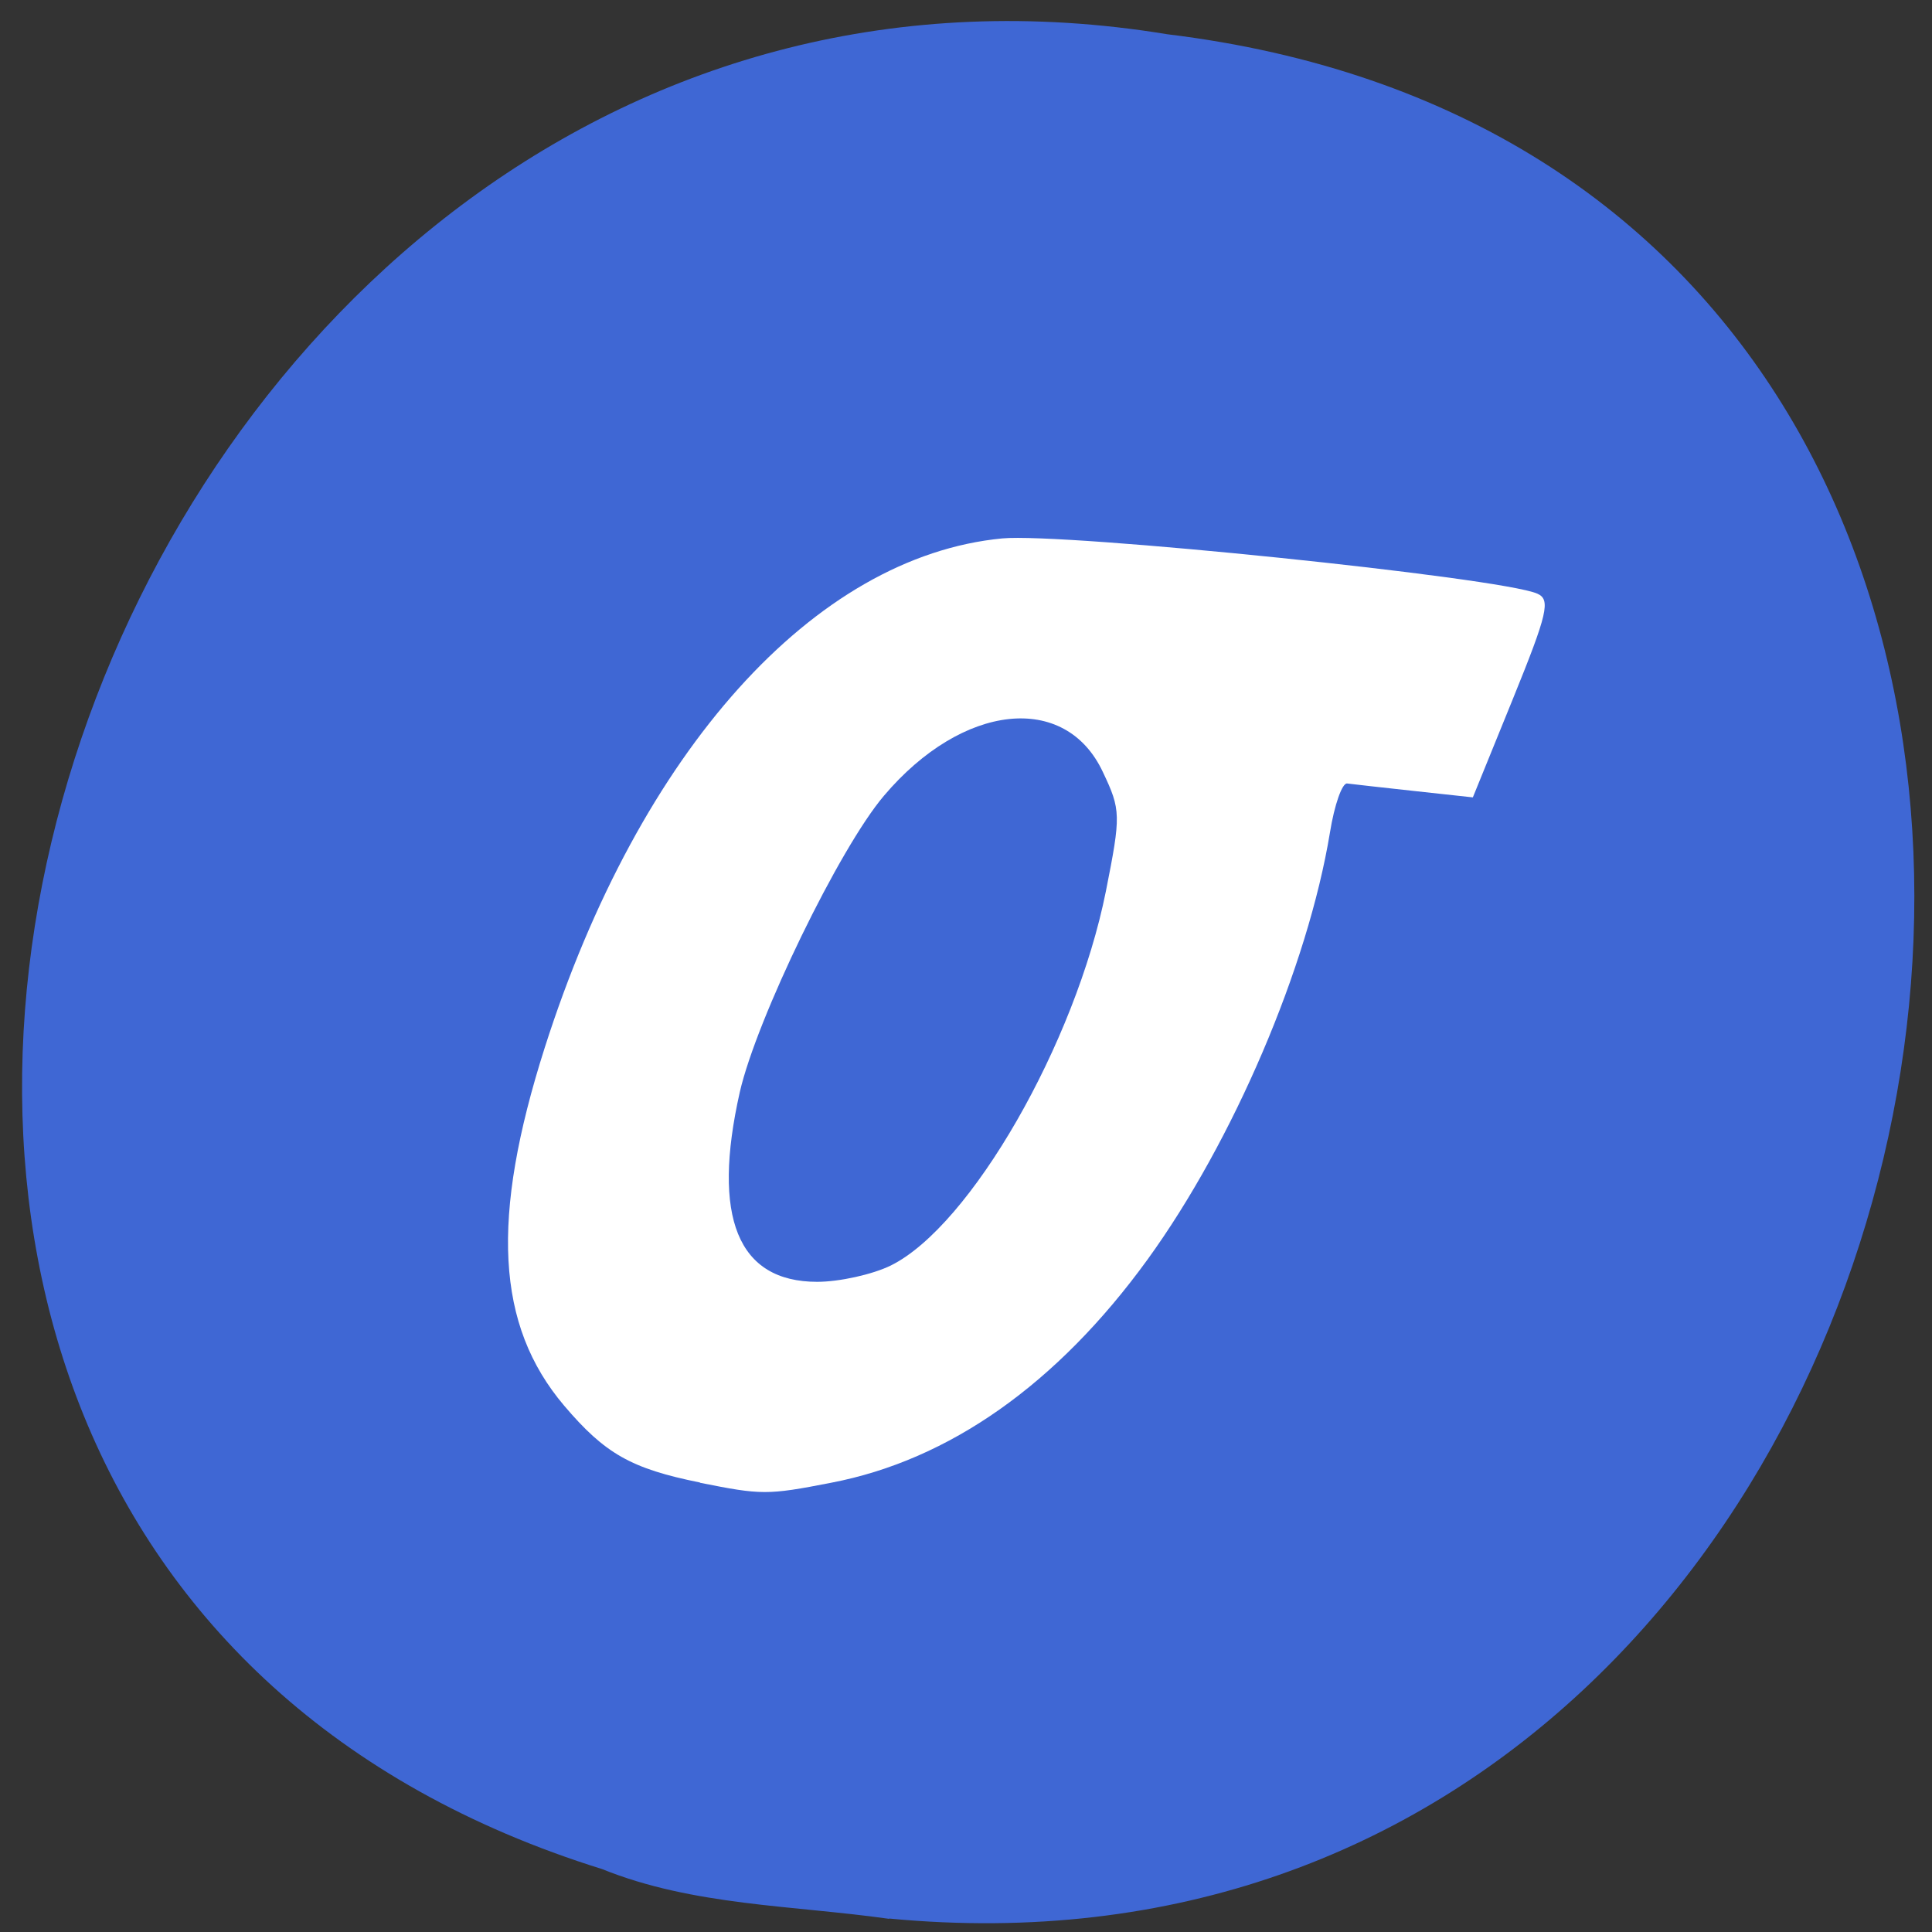 <svg xmlns="http://www.w3.org/2000/svg" viewBox="0 0 32 32"><rect x="0" y="0" width="32" height="32" fill="#333333" stroke="none"/><path d="m 14.727 31.777 c 19.01 1.816 24.13 -28.836 4.605 -31.21 c -17.949 -2.949 -27.19 24.832 -9.359 30.391 c 1.508 0.609 3.156 0.598 4.754 0.824" fill="#3f67d4"/><path d="m 11.594 24.555 c -1.141 -0.23 -1.574 -0.477 -2.25 -1.273 c -1.129 -1.332 -1.223 -3.102 -0.32 -5.934 c 1.57 -4.914 4.461 -8.129 7.574 -8.43 c 1.02 -0.098 8.242 0.645 8.863 0.914 c 0.227 0.098 0.172 0.328 -0.402 1.742 l -0.664 1.633 l -0.965 -0.105 c -0.531 -0.059 -1.035 -0.113 -1.117 -0.125 c -0.082 -0.012 -0.211 0.352 -0.285 0.813 c -0.367 2.227 -1.602 5.113 -3.02 7.07 c -1.496 2.063 -3.285 3.324 -5.242 3.699 c -1.059 0.207 -1.156 0.203 -2.172 0 m 3.16 -3.598 c 1.32 -0.652 3.059 -3.68 3.563 -6.199 c 0.25 -1.262 0.25 -1.344 -0.051 -1.977 c -0.621 -1.324 -2.324 -1.141 -3.625 0.395 c -0.738 0.867 -2.109 3.695 -2.387 4.906 c -0.469 2.078 -0.035 3.145 1.281 3.145 c 0.367 0 0.914 -0.121 1.219 -0.27" fill="#fff"/></svg>